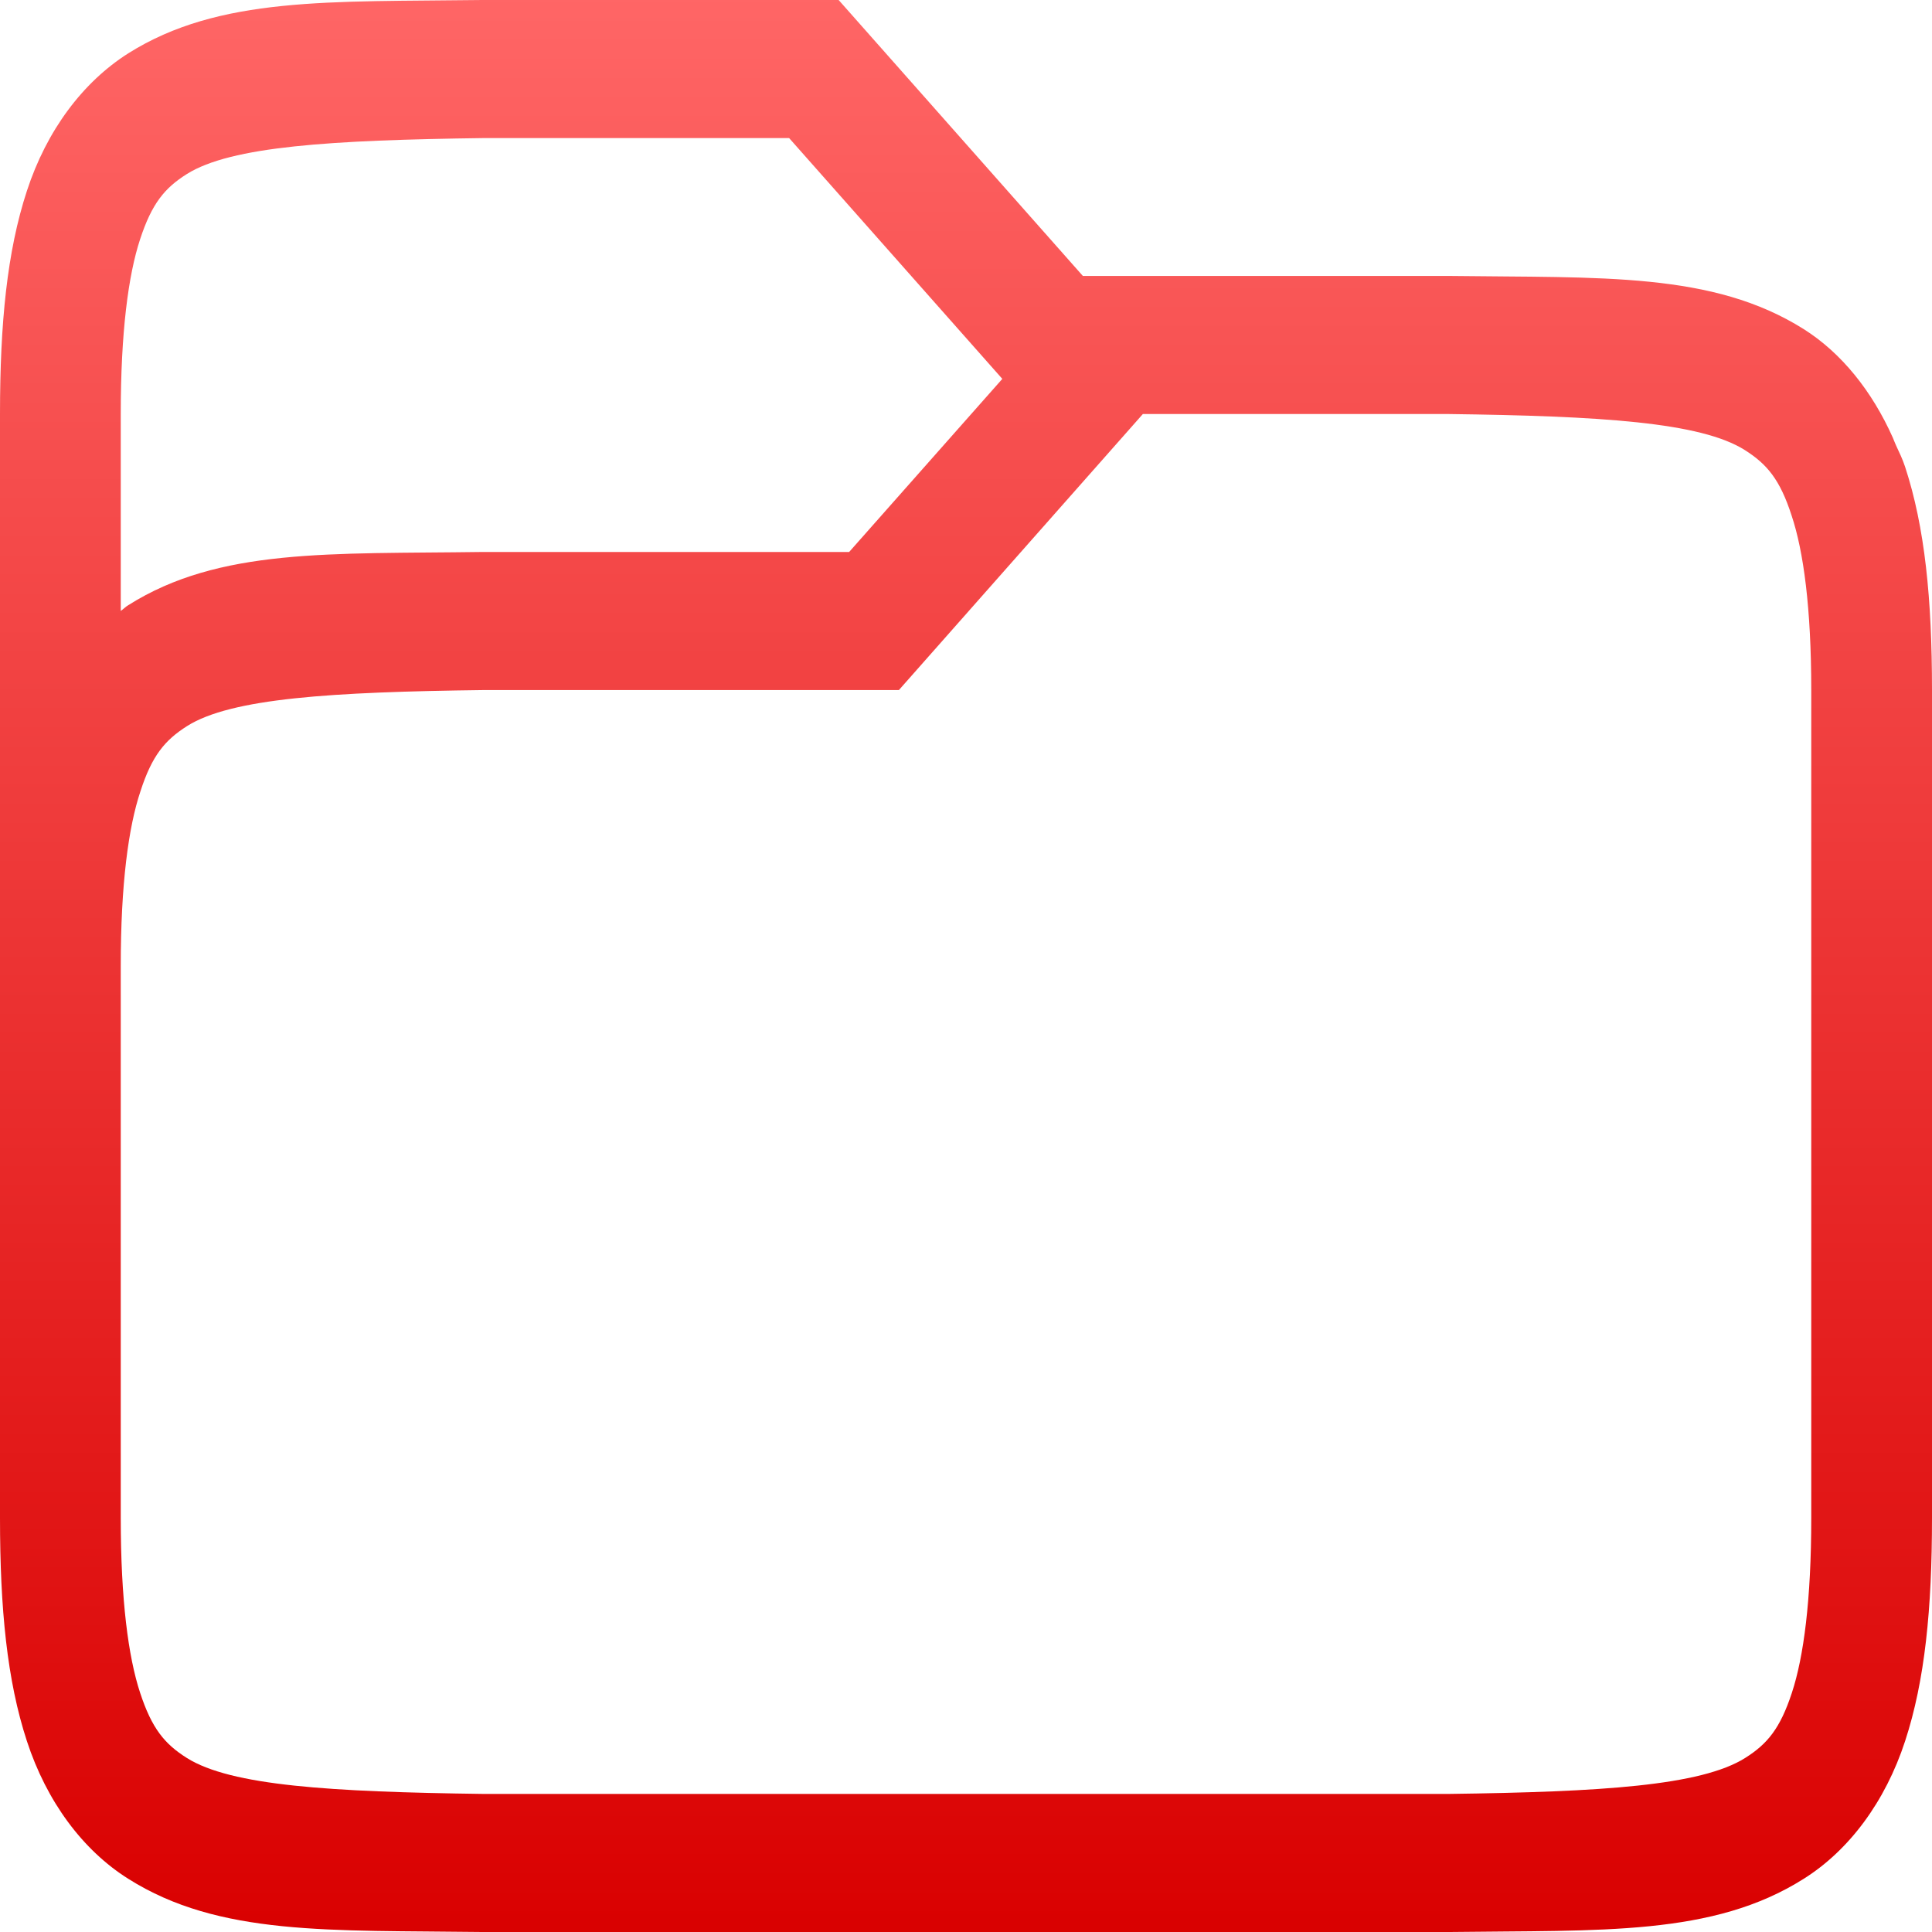 <svg xmlns="http://www.w3.org/2000/svg" xmlns:xlink="http://www.w3.org/1999/xlink" width="64px" height="64px" viewBox="0 0 64 64" version="1.1">
<defs>
<linearGradient id="linear0" gradientUnits="userSpaceOnUse" x1="0" y1="0" x2="0" y2="1" gradientTransform="matrix(64,0,0,64,0,0)">
<stop offset="0" style="stop-color:#ff6666;stop-opacity:1;"/>
<stop offset="1" style="stop-color:#d90000;stop-opacity:1;"/>
</linearGradient>
</defs>
<g id="surface1">
<path style=" stroke:none;fill-rule:nonzero;fill:url(#linear0);" d="M 15.973 0 C 10.941 0.066 7.262 -0.129 4.25 1.766 C 2.746 2.719 1.547 4.316 0.891 6.324 C 0.234 8.328 0 10.707 0 13.715 L 0 50.285 C 0 53.293 0.234 55.672 0.891 57.676 C 1.547 59.684 2.746 61.293 4.25 62.238 C 7.262 64.141 10.941 63.934 15.973 64 L 48.027 64 C 53.059 63.934 56.738 64.141 59.75 62.238 C 61.254 61.293 62.453 59.684 63.109 57.676 C 63.766 55.672 64 53.293 64 50.285 L 64 22.859 C 64 19.848 63.766 17.469 63.109 15.465 C 63.027 15.215 62.918 14.988 62.812 14.762 C 62.77 14.672 62.738 14.582 62.703 14.5 C 62.012 12.953 61 11.691 59.75 10.902 C 56.738 9.004 53.059 9.207 48.027 9.141 L 35.871 9.141 L 27.781 0 Z M 16.02 4.574 L 26.141 4.574 L 33.203 12.551 L 28.129 18.285 L 15.973 18.285 C 10.941 18.355 7.262 18.145 4.25 20.047 C 4.16 20.098 4.082 20.184 4 20.238 L 4 13.715 C 4 11.004 4.25 9.113 4.641 7.926 C 5.031 6.738 5.453 6.23 6.188 5.766 C 7.656 4.844 10.969 4.641 16.02 4.574 Z M 37.859 13.715 L 47.969 13.715 C 53.02 13.781 56.34 13.984 57.801 14.91 C 58.535 15.375 58.965 15.887 59.348 17.074 C 59.746 18.262 60 20.152 60 22.859 L 60 50.285 C 60 52.996 59.75 54.887 59.359 56.074 C 58.969 57.262 58.547 57.77 57.812 58.234 C 56.348 59.156 53.043 59.359 48 59.426 L 16 59.426 C 10.957 59.359 7.652 59.156 6.188 58.234 C 5.453 57.77 5.031 57.262 4.641 56.074 C 4.25 54.887 4 52.996 4 50.285 L 4 32 C 4 29.293 4.254 27.402 4.652 26.215 C 5.035 25.027 5.465 24.516 6.199 24.051 C 7.66 23.129 10.98 22.922 16.031 22.859 L 29.777 22.859 Z M 37.859 13.715 "/>
</g>
</svg>
